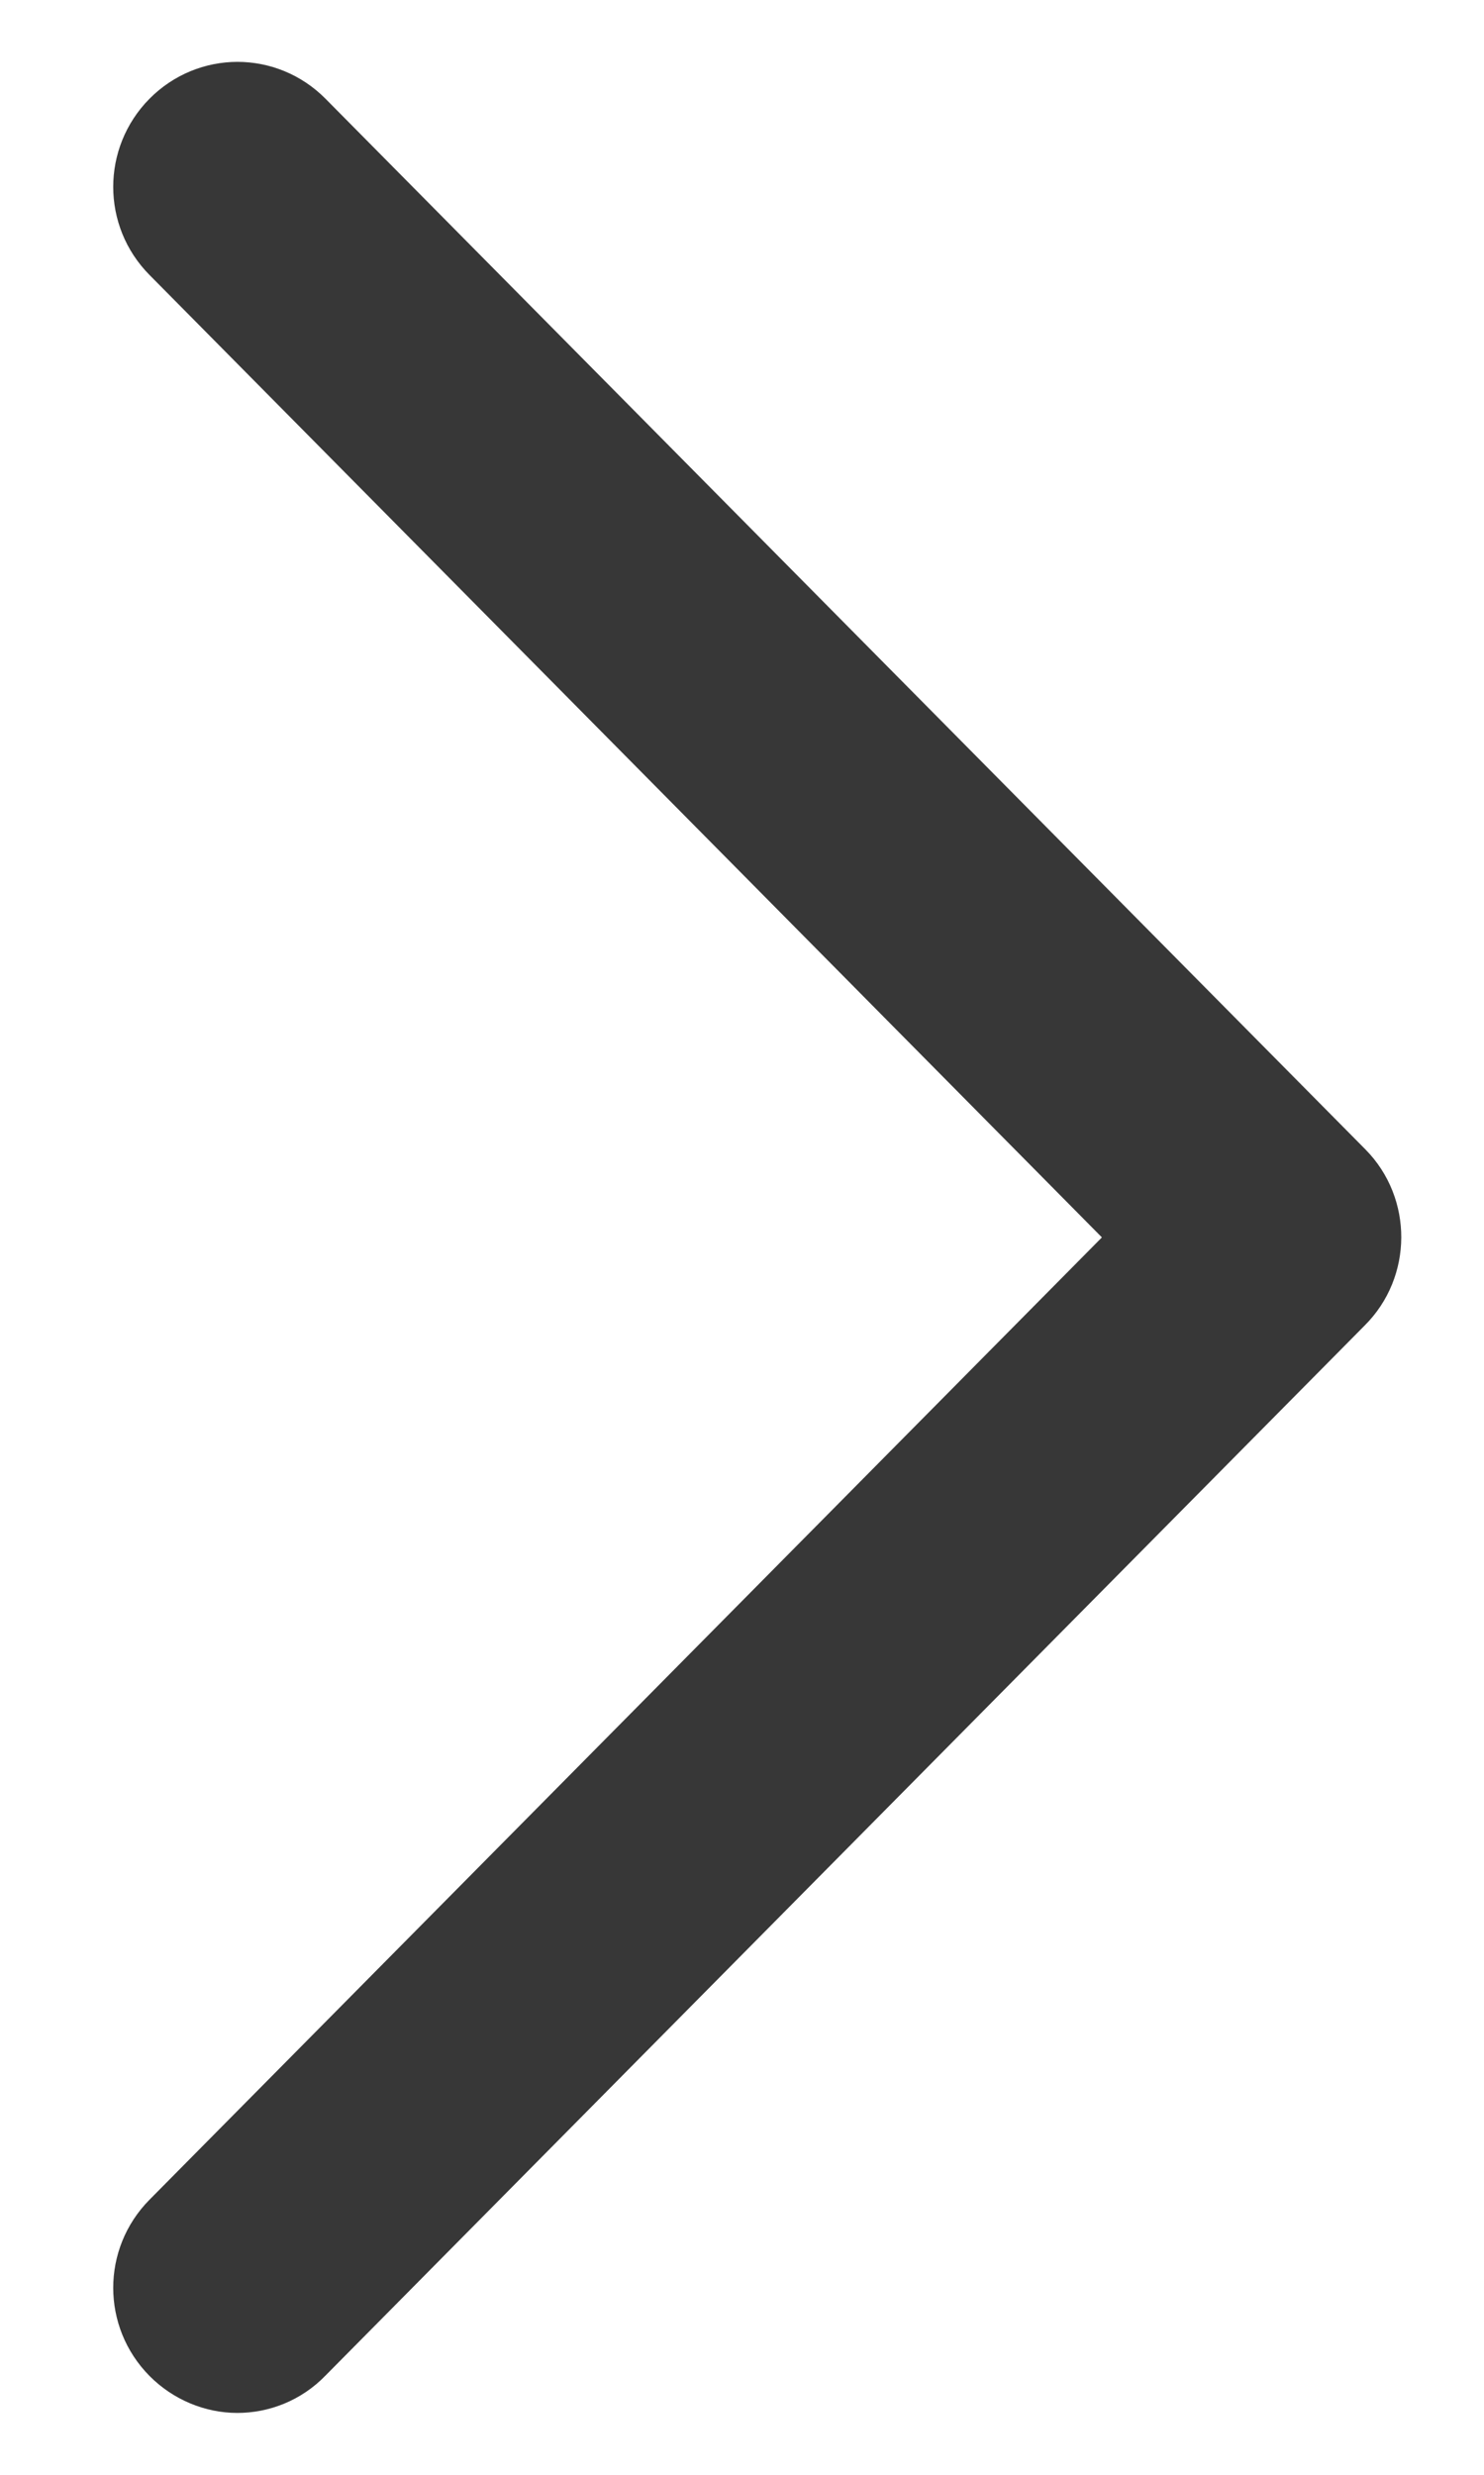 <svg width="12" height="20" viewBox="0 0 12 20" fill="none" xmlns="http://www.w3.org/2000/svg">
<path d="M10.686 9.641L2.277 1.15C2.079 0.95 1.762 0.95 1.564 1.15C1.366 1.35 1.366 1.671 1.564 1.87L9.614 10L1.564 18.129C1.366 18.329 1.366 18.649 1.564 18.849C1.661 18.947 1.792 19 1.919 19C2.046 19 2.176 18.951 2.274 18.849L10.682 10.358C10.88 10.162 10.88 9.837 10.686 9.641Z" fill="#373737" stroke="#373737"/>
</svg>
